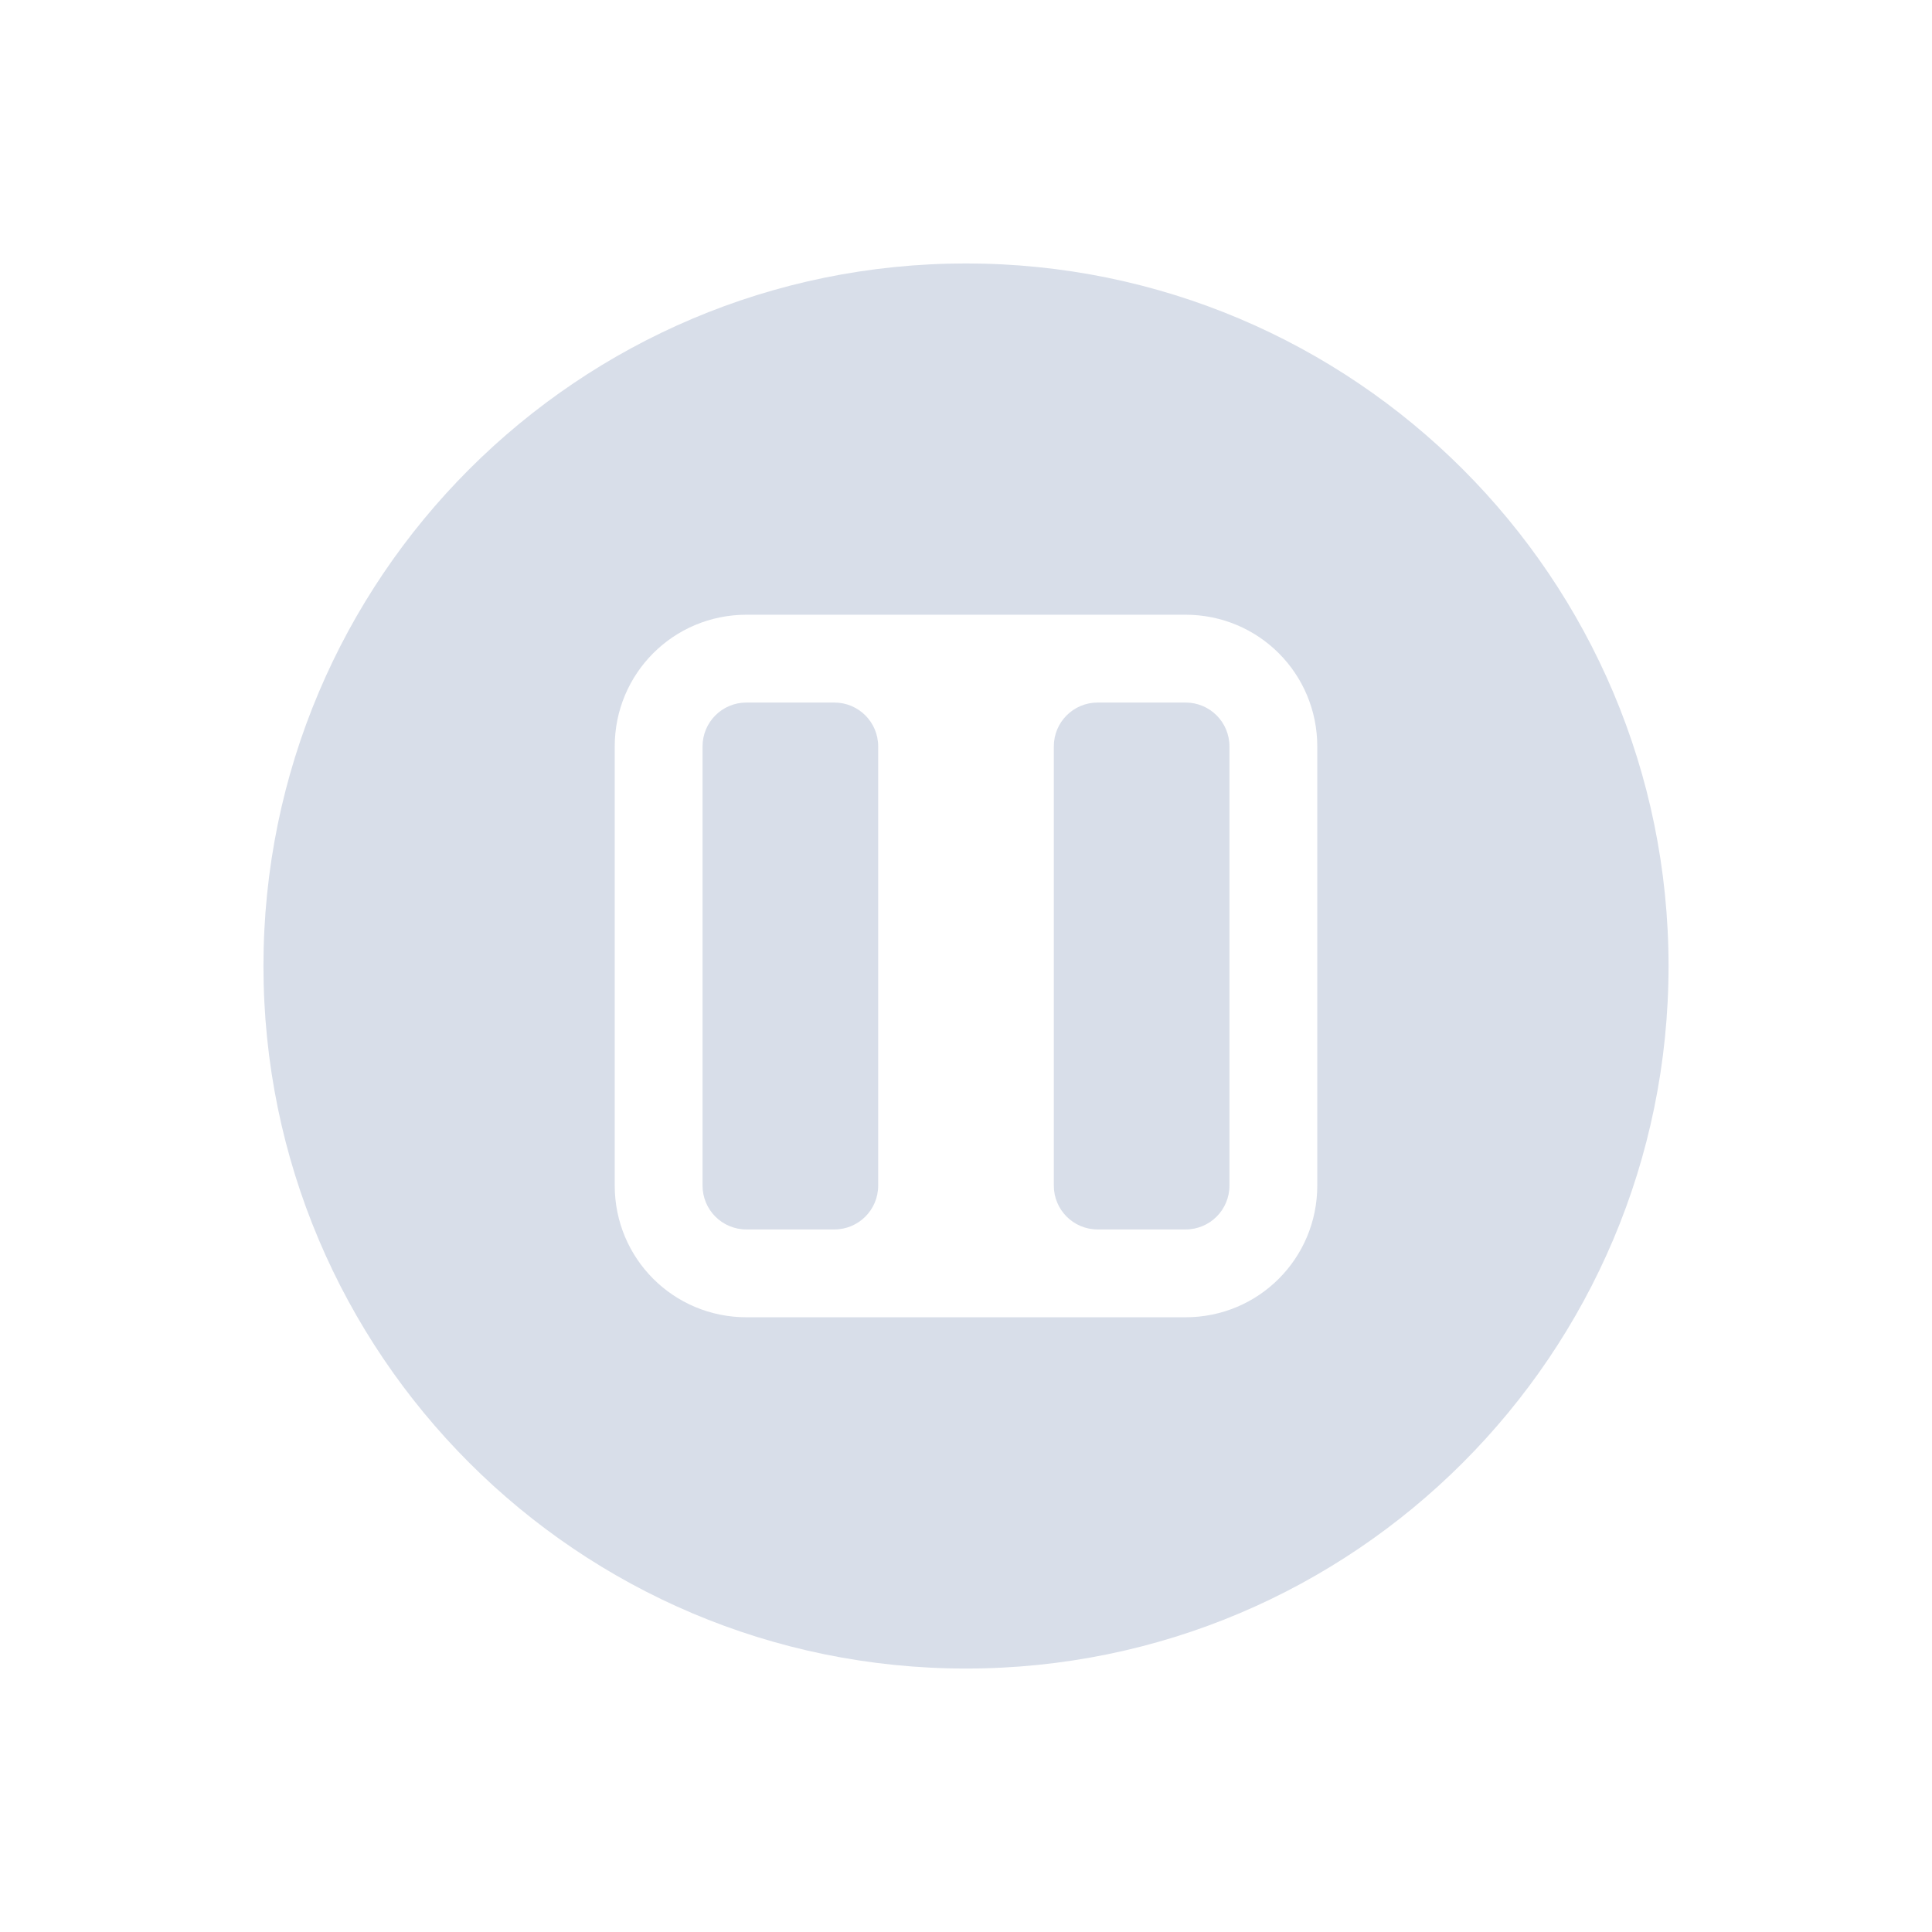 <svg xmlns="http://www.w3.org/2000/svg" width="22" height="22" version="1.1">
 <defs>
  <style id="current-color-scheme" type="text/css">
   .ColorScheme-Text { color:#D8DEE9; } .ColorScheme-Highlight { color:#4285f4; }
  </style>
 </defs>
 <path style="fill:currentColor" class="ColorScheme-Text" d="M 11 3 C 6.582 3 3 6.582 3 11 C 3 15.418 6.582 19 11 19 C 15.418 19 19 15.418 19 11 C 19 6.582 15.418 3 11 3 z M 8.5 7 L 13.5 7 C 14.331 7 15 7.669 15 8.5 L 15 13.5 C 15 14.331 14.331 15 13.5 15 L 8.5 15 C 7.669 15 7 14.331 7 13.5 L 7 8.5 C 7 7.669 7.669 7 8.5 7 z M 8.5 8 C 8.223 8 8 8.223 8 8.5 L 8 13.5 C 8 13.777 8.223 14 8.5 14 L 9.5 14 C 9.777 14 10 13.777 10 13.5 L 10 8.5 C 10 8.223 9.777 8 9.5 8 L 8.5 8 z M 12.5 8 C 12.223 8 12 8.223 12 8.5 L 12 13.5 C 12 13.777 12.223 14 12.5 14 L 13.5 14 C 13.777 14 14 13.777 14 13.5 L 14 8.5 C 14 8.223 13.777 8 13.5 8 L 12.5 8 z"/>
</svg>
